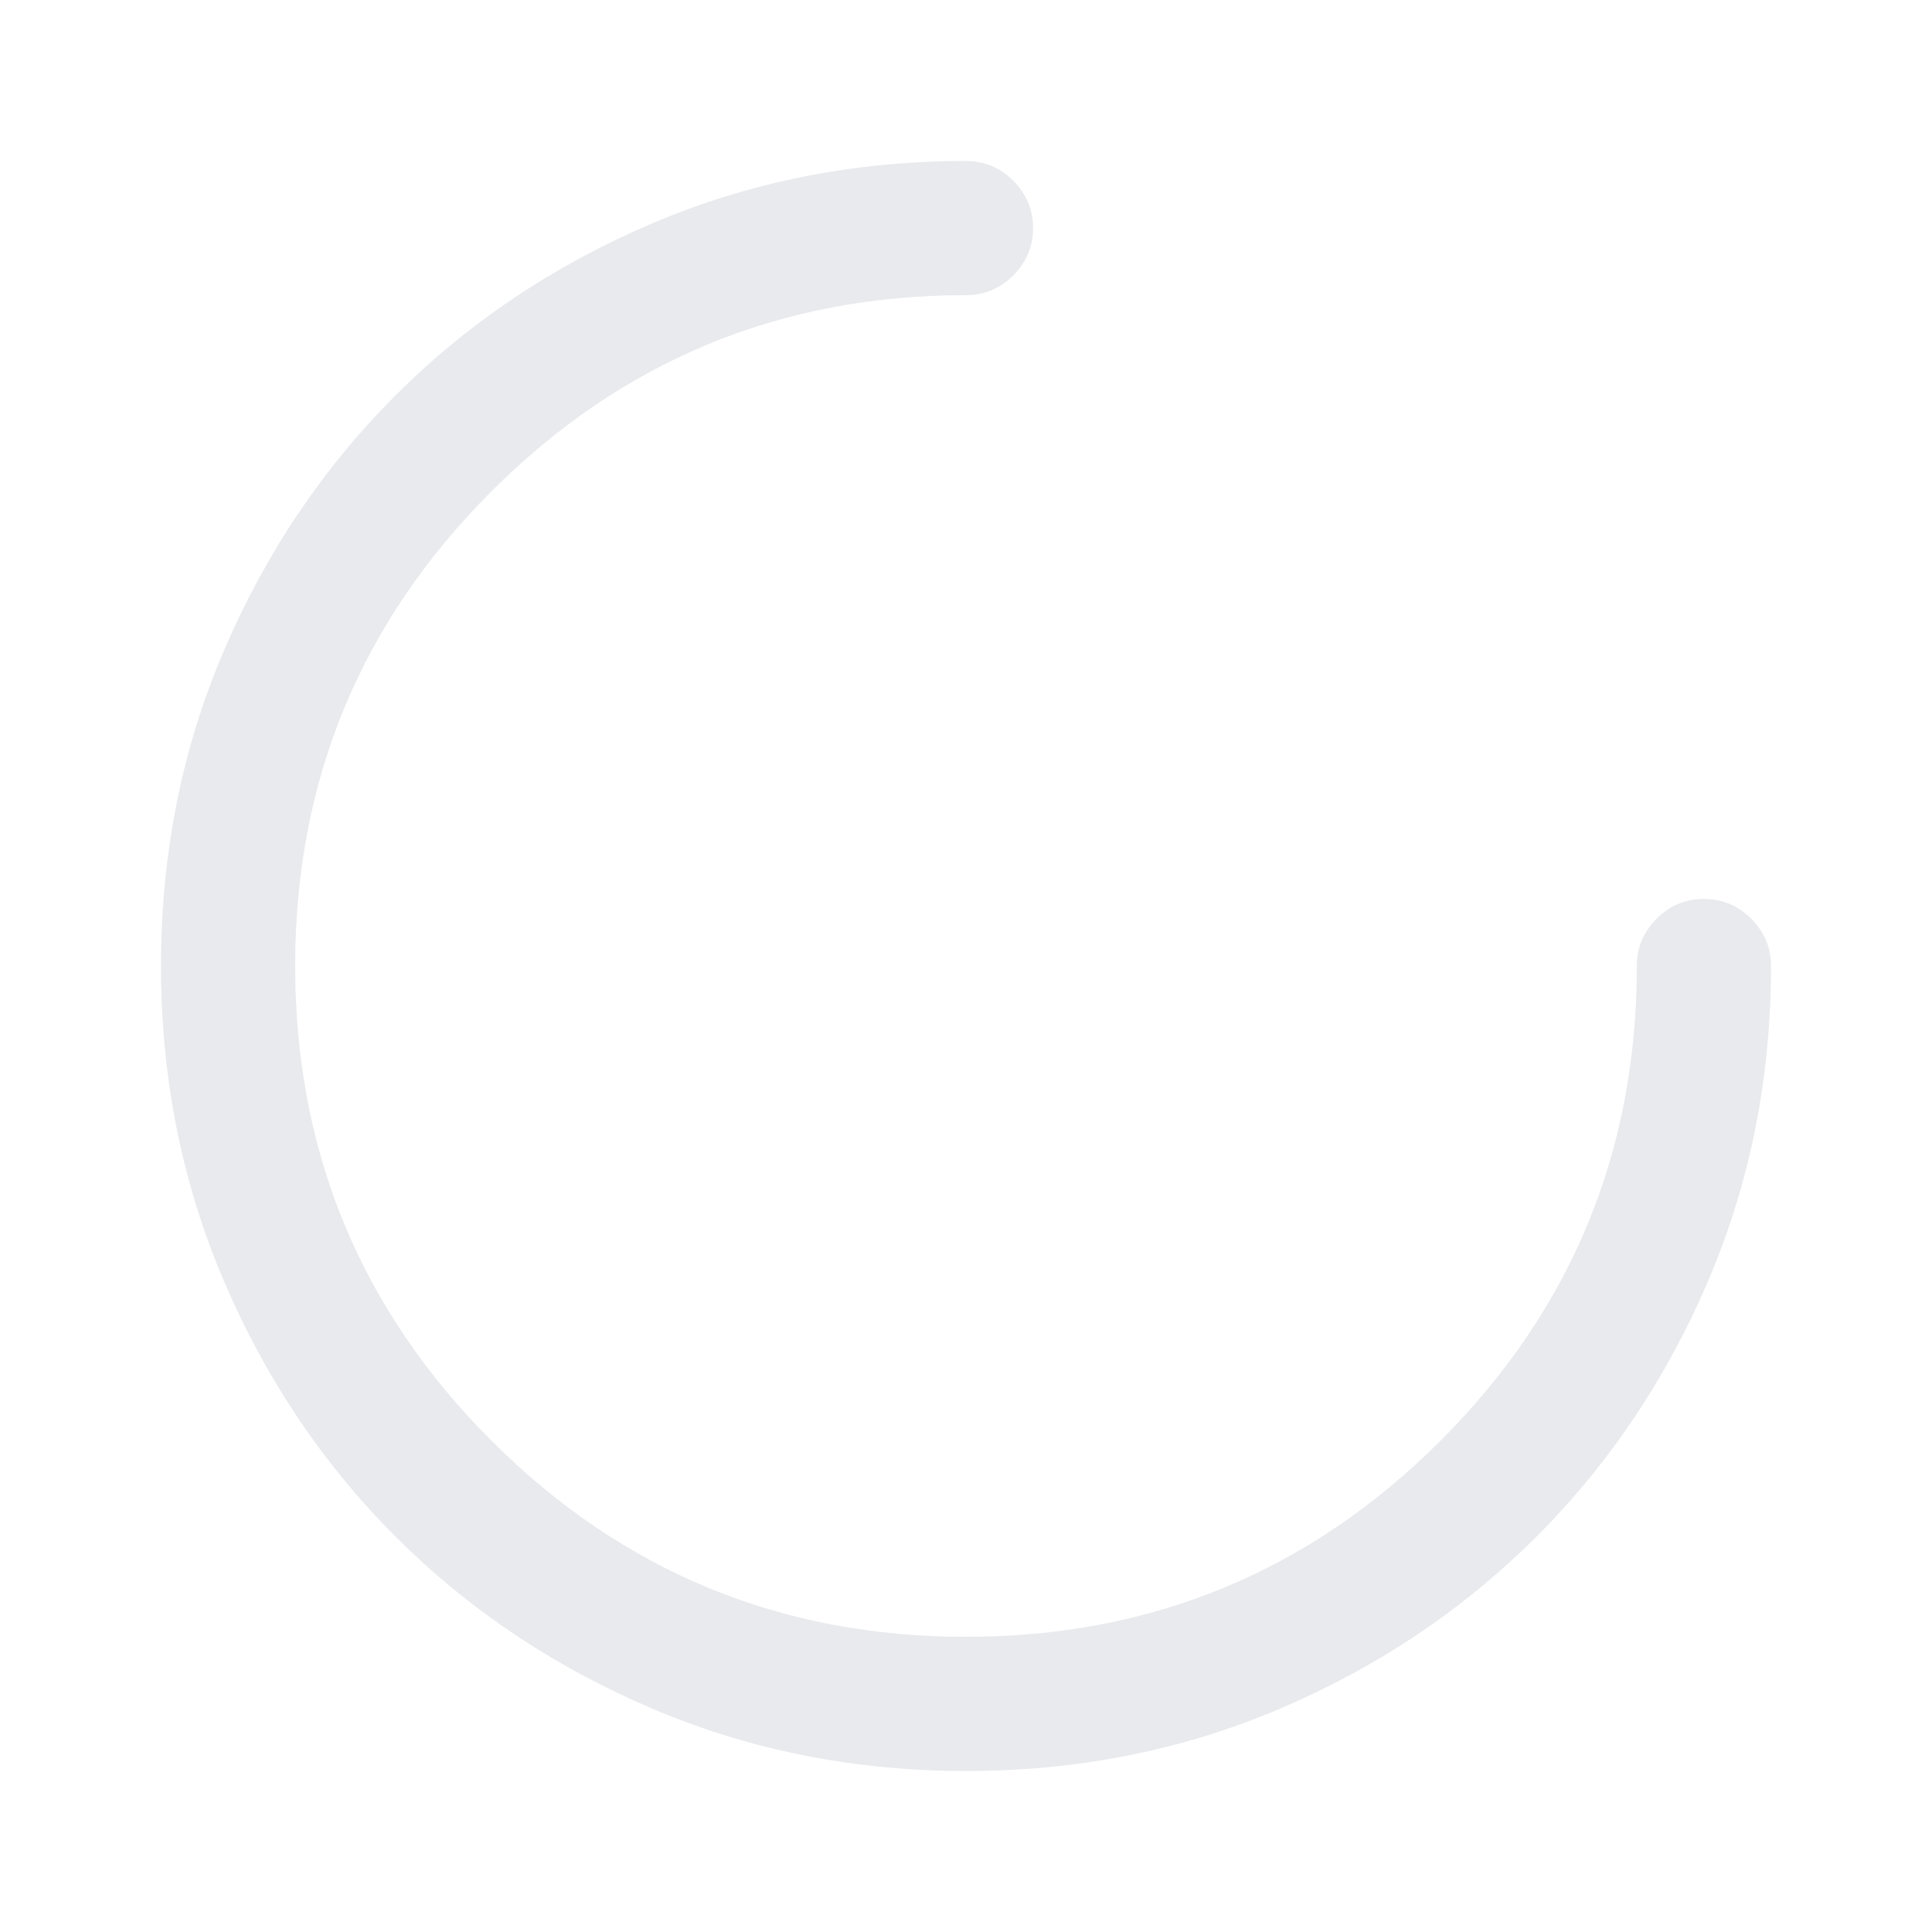 <svg xmlns="http://www.w3.org/2000/svg" height="40px" viewBox="0 -960 960 960" width="40px" fill="#e8eaed"><path d="M480-80q-83.33 0-156.33-31.17-73-31.16-127.17-85.33t-85.33-127.17Q80-396.67 80-480q0-83.67 31.17-156.5 31.16-72.83 85.33-127t127.17-85.33Q396.67-880 480-880q13.67 0 23.5 9.83 9.83 9.84 9.83 23.5 0 13.67-9.83 23.5-9.83 9.84-23.5 9.84-138.33 0-235.83 97.5T146.67-480q0 138.33 97.5 235.83T480-146.67q138.33 0 235.83-97.5T813.33-480q0-13.67 9.84-23.5 9.83-9.83 23.5-9.83 13.66 0 23.5 9.83Q880-493.67 880-480q0 83.33-31.17 156.33-31.16 73-85.33 127.17t-127 85.33Q563.67-80 480-80Z"/></svg>
